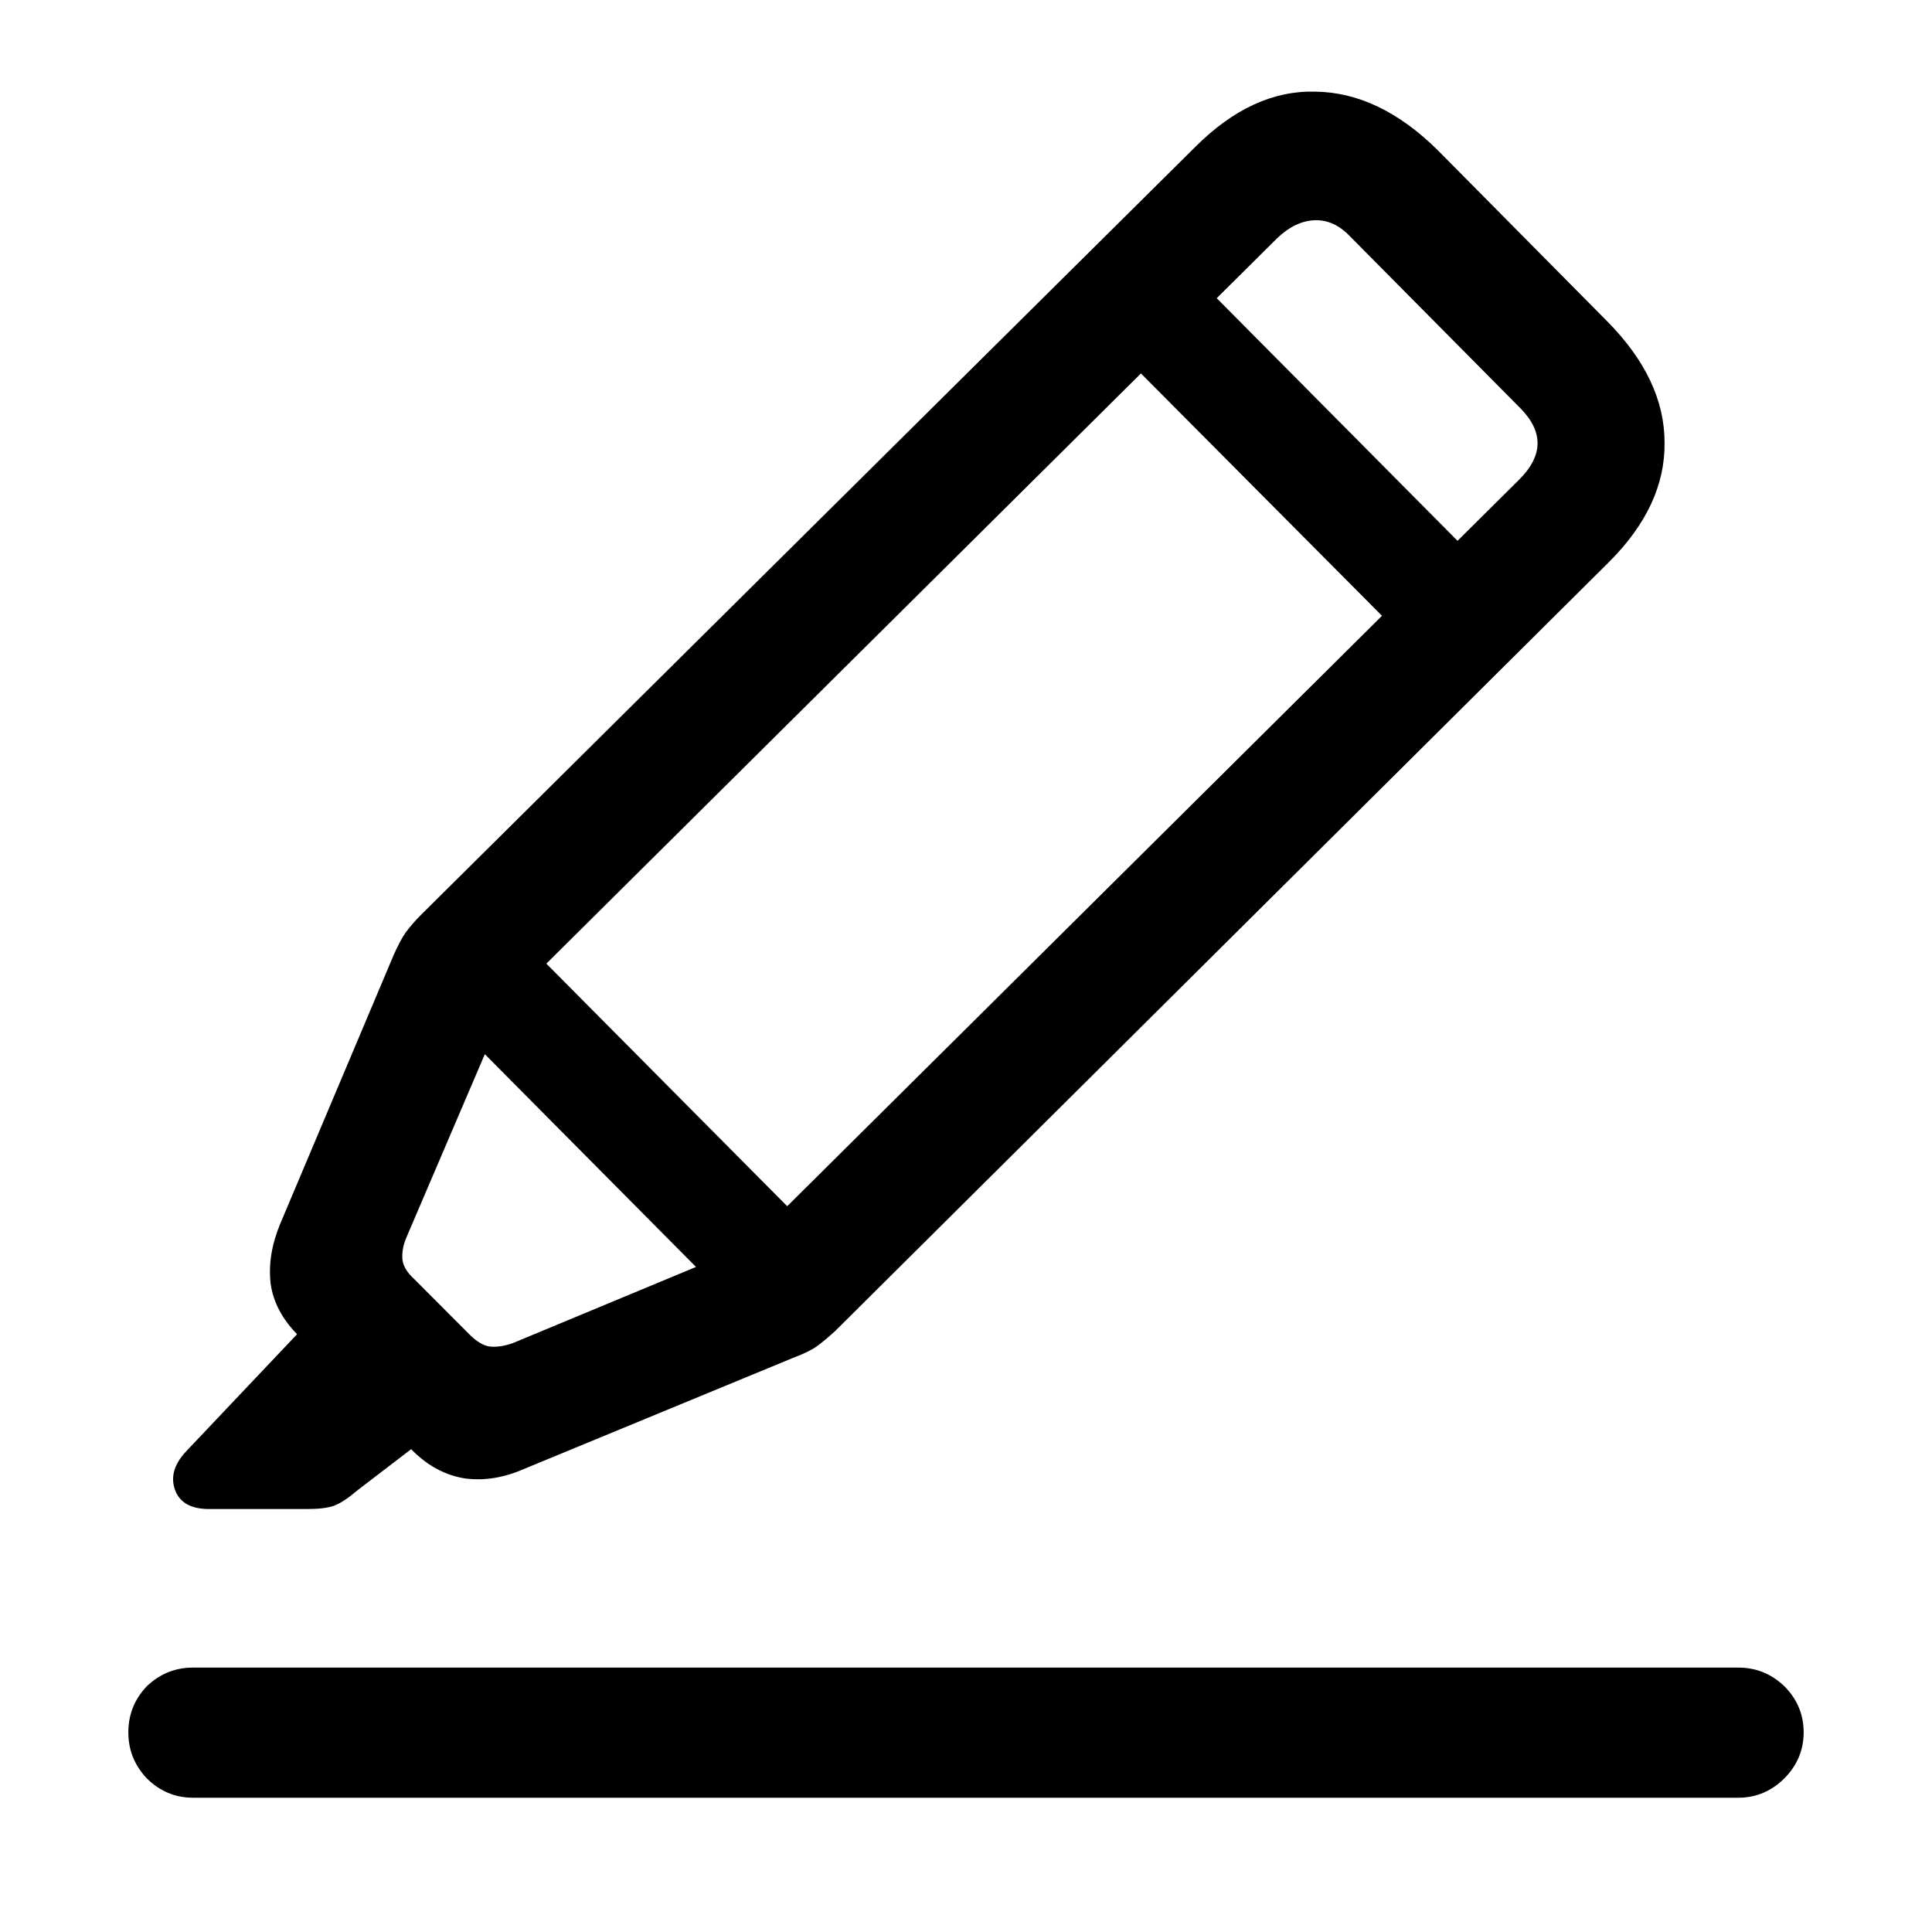 <svg width="14" height="14" viewBox="0 0 14 14" fill="none" xmlns="http://www.w3.org/2000/svg">
<path d="M3.801 10.643C3.652 10.709 3.508 10.732 3.367 10.713C3.227 10.69 3.102 10.623 2.992 10.514L2.16 9.676C2.047 9.562 1.98 9.438 1.961 9.301C1.945 9.16 1.969 9.016 2.031 8.867L2.852 6.922C2.883 6.852 2.912 6.797 2.939 6.758C2.971 6.715 3.008 6.672 3.051 6.629L8.664 1.062C8.938 0.789 9.227 0.656 9.531 0.664C9.84 0.668 10.135 0.809 10.416 1.086L11.646 2.328C11.924 2.609 12.062 2.902 12.062 3.207C12.066 3.512 11.932 3.801 11.658 4.074L6.051 9.646C6.004 9.689 5.959 9.727 5.916 9.758C5.877 9.785 5.82 9.812 5.746 9.84L3.801 10.643ZM3.713 9.734L5.418 9.025L11.002 3.482C11.182 3.307 11.188 3.133 11.02 2.961L9.783 1.713C9.705 1.631 9.619 1.592 9.525 1.596C9.432 1.6 9.342 1.643 9.256 1.725L3.672 7.268L2.945 8.967C2.922 9.021 2.912 9.074 2.916 9.125C2.92 9.172 2.949 9.221 3.004 9.271L3.402 9.67C3.457 9.725 3.508 9.754 3.555 9.758C3.602 9.762 3.654 9.754 3.713 9.734ZM1.516 10.935C1.387 10.935 1.305 10.891 1.27 10.801C1.234 10.707 1.26 10.613 1.346 10.52L2.295 9.518L3.139 10.379L2.588 10.801C2.525 10.855 2.469 10.893 2.418 10.912C2.371 10.928 2.307 10.935 2.225 10.935H1.516ZM3.139 7.262L3.689 6.711L6.086 9.125L5.535 9.676L3.139 7.262ZM8.002 2.439L8.553 1.895L10.949 4.309L10.398 4.848L8.002 2.439ZM1.398 13.027C1.27 13.027 1.158 12.98 1.064 12.887C0.975 12.793 0.93 12.682 0.93 12.553C0.93 12.424 0.975 12.312 1.064 12.219C1.158 12.129 1.27 12.084 1.398 12.084H12.596C12.725 12.084 12.836 12.129 12.93 12.219C13.023 12.312 13.07 12.424 13.07 12.553C13.07 12.682 13.023 12.793 12.93 12.887C12.836 12.98 12.725 13.027 12.596 13.027H1.398Z" fill="black"/>
</svg>
